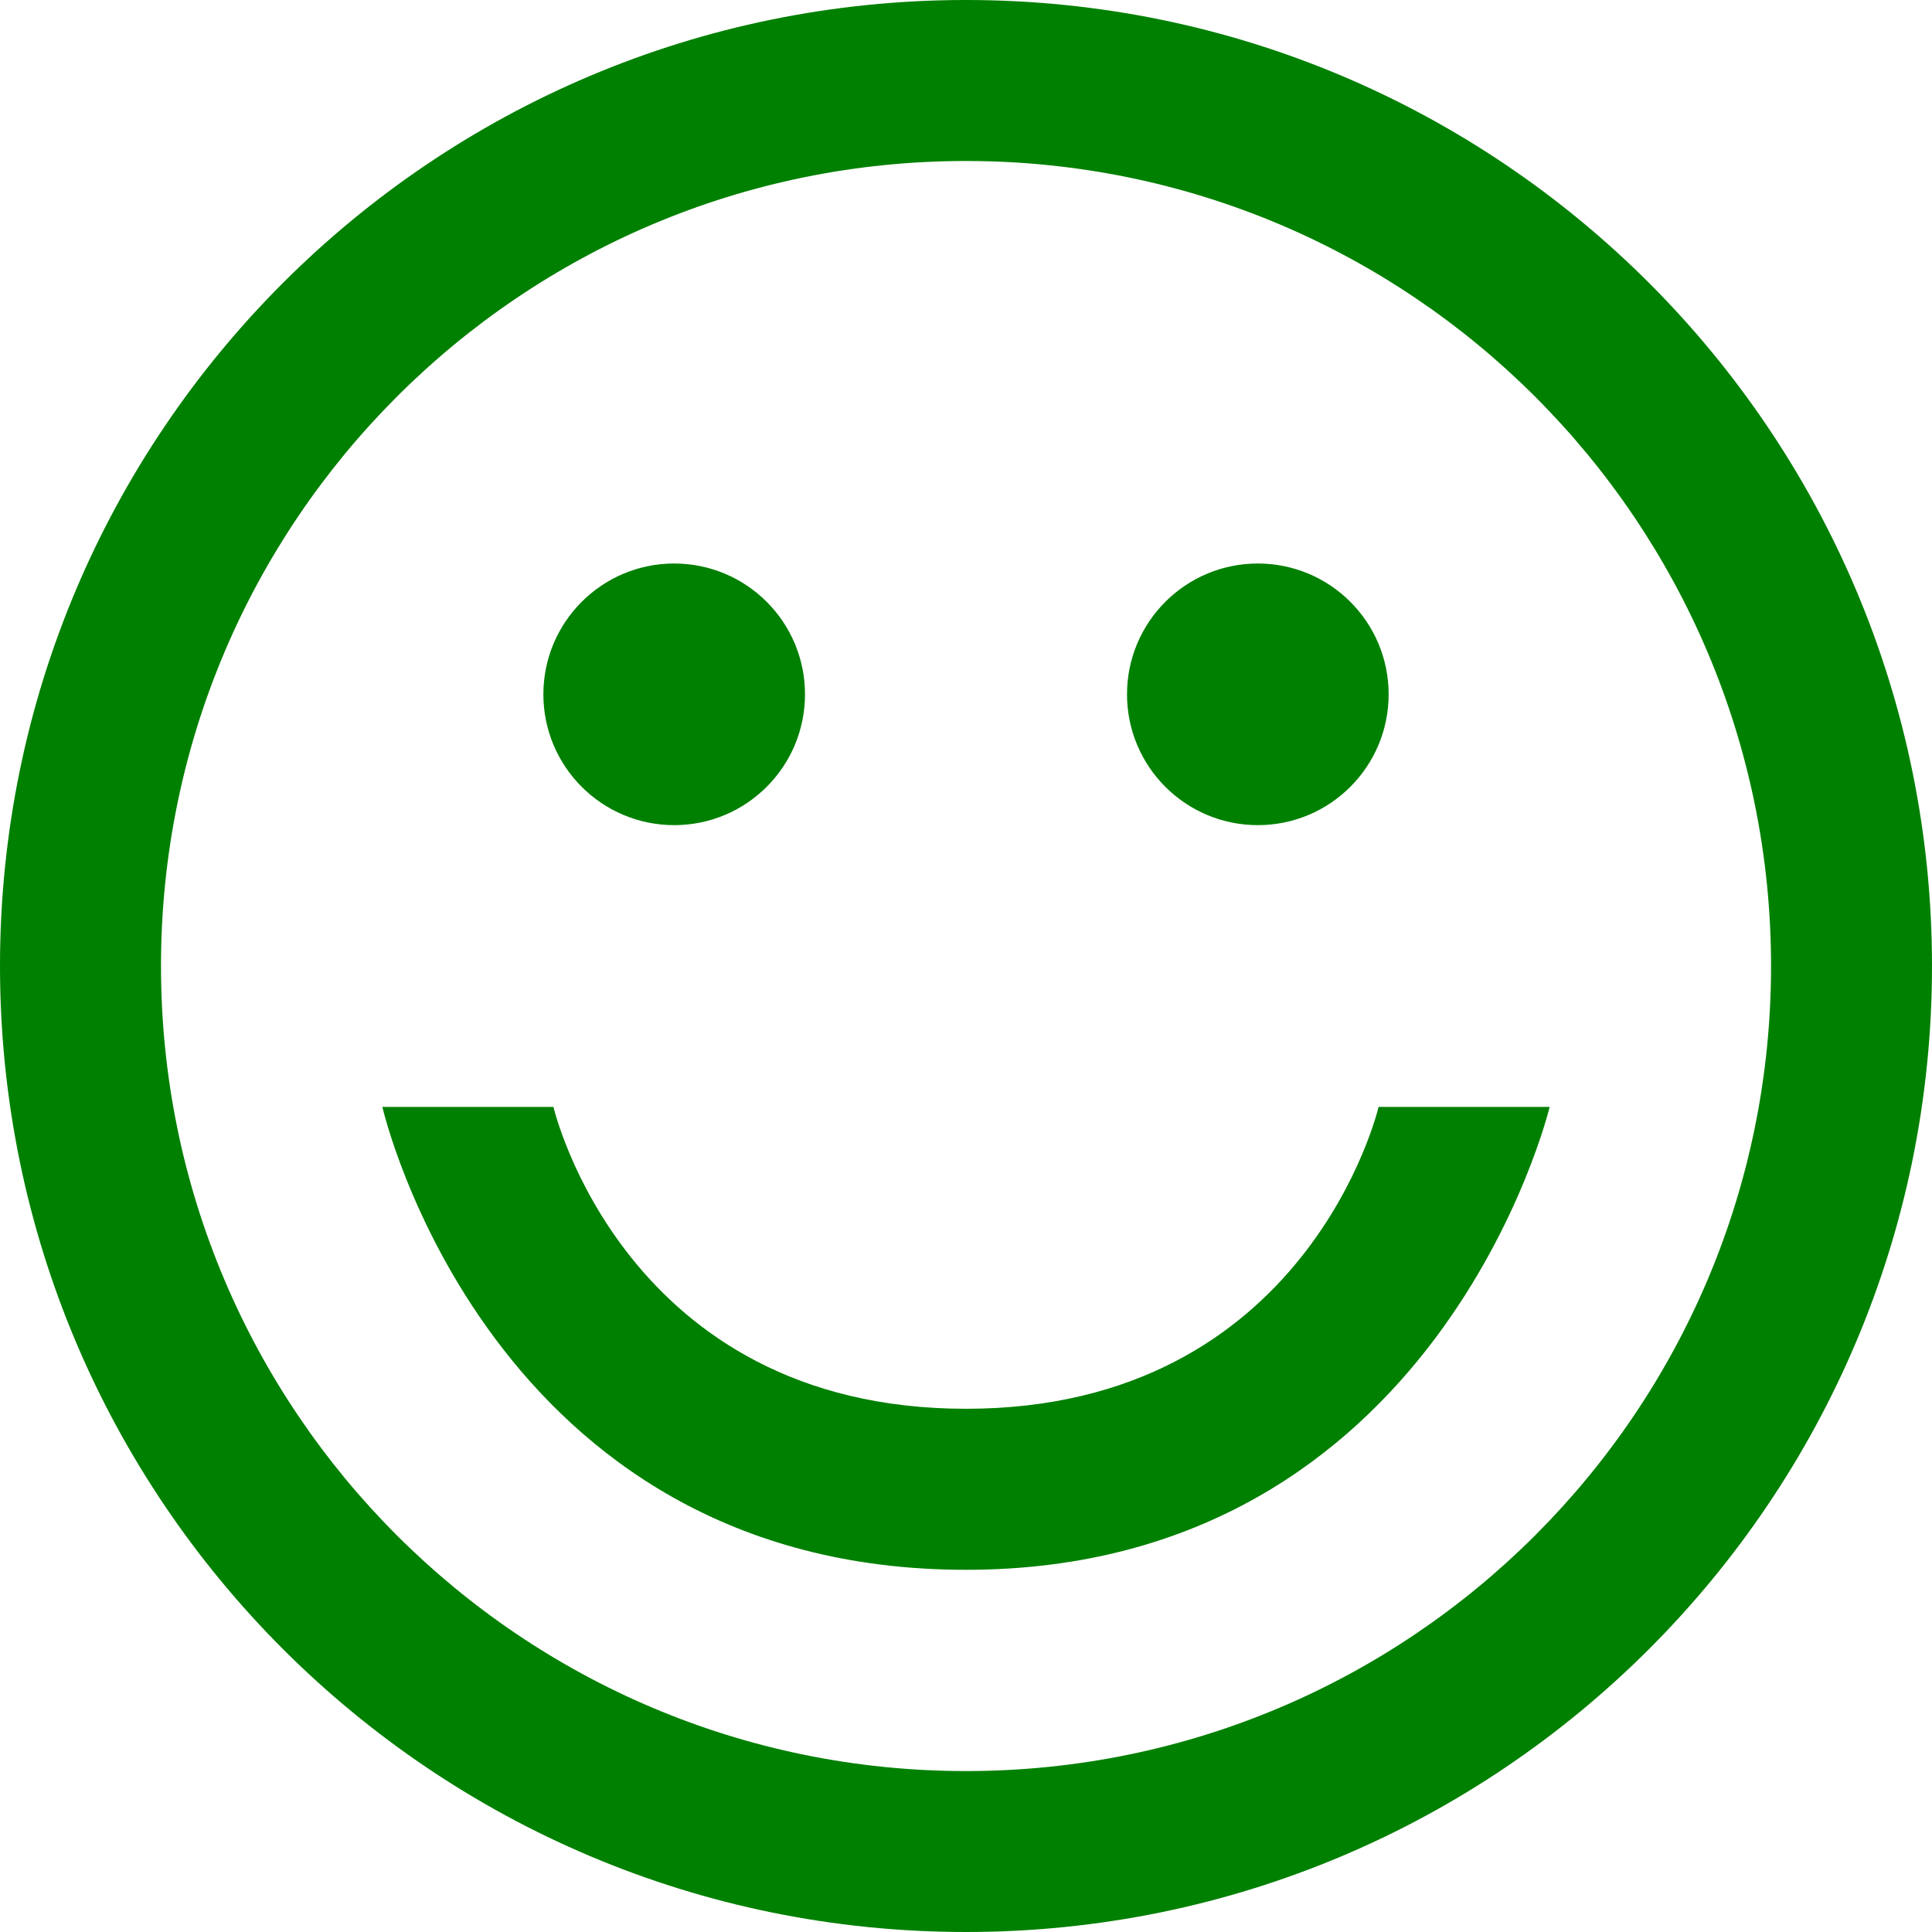 <svg xmlns="http://www.w3.org/2000/svg" xmlns:xlink="http://www.w3.org/1999/xlink" version="1.0" id="Layer_1" x="0px" y="0px" width="100px" height="100px" viewBox="0 0 100 100" enable-background="new 0 0 100 100" xml:space="preserve">
<g>
	<g>
		<path fill="green" fill-rule="evenodd" clip-rule="evenodd" d="M34.896,42.709c3.74,0,6.771-3.031,6.771-6.771s-3.031-6.771-6.771-6.771    c-3.739,0-6.771,3.031-6.771,6.771S31.158,42.709,34.896,42.709z M65.105,42.709c3.74,0,6.771-3.031,6.771-6.771    s-3.031-6.771-6.771-6.771c-3.739,0-6.771,3.031-6.771,6.771S61.366,42.709,65.105,42.709z M50,0C22.386,0,0,22.386,0,50    c0,27.613,22.386,50,50,50c27.613,0,50-22.387,50-50C100,22.386,77.613,0,50,0z M50,91.67c-23.011,0-41.667-18.656-41.667-41.668    S26.989,8.333,50,8.333c23.013,0,41.669,18.656,41.669,41.668S73.014,91.67,50,91.67z M71.355,57.294    c0,0-3.645,15.624-21.355,15.624c-17.708,0-21.354-15.624-21.354-15.624h-8.854c0,0,5.468,23.959,30.208,23.959    c24.48,0,30.209-23.959,30.209-23.959H71.355z"/>
	</g>
</g>
</svg>